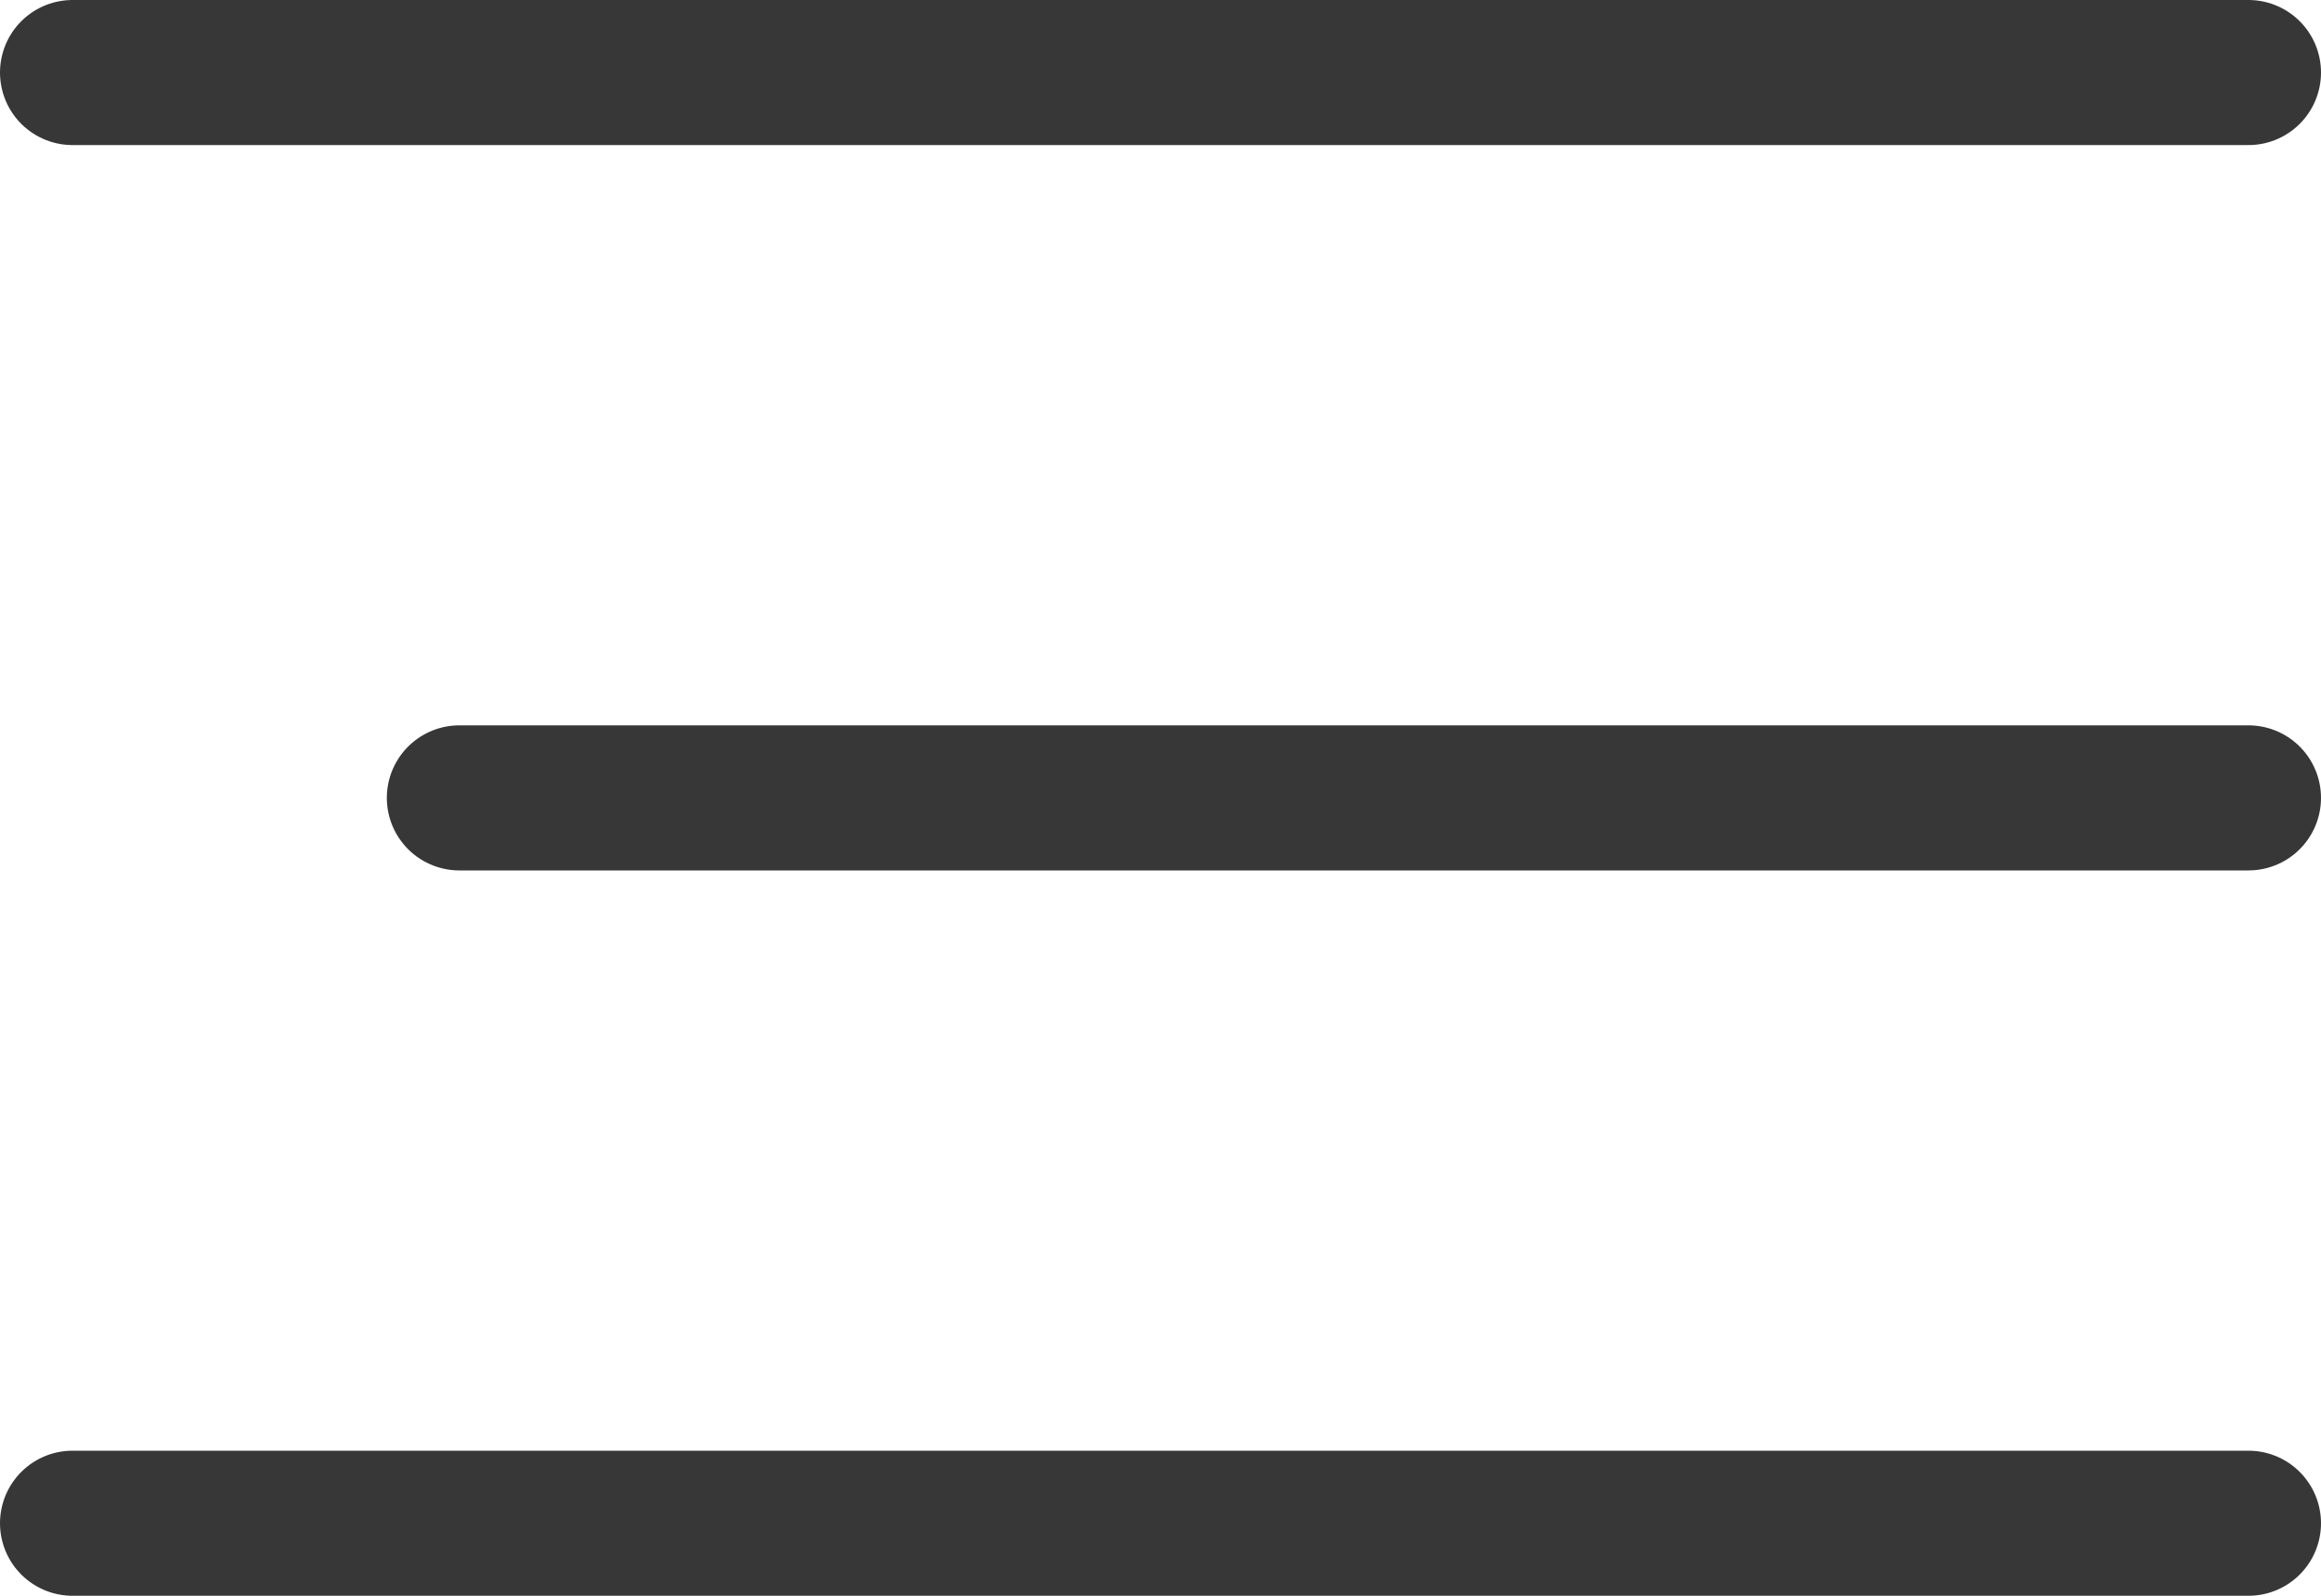 <svg xmlns="http://www.w3.org/2000/svg" width="48" height="33" viewBox="0 0 48 33">
  <g id="logoMenu" transform="translate(-8095 23038)">
    <line id="Line_109" data-name="Line 109" x2="45" transform="translate(8096.5 -23036.5)" fill="none" stroke="#373737" stroke-linecap="round" stroke-width="3"/>
    <line id="Line_110" data-name="Line 110" x2="37" transform="translate(8104.5 -23021.5)" fill="none" stroke="#373737" stroke-linecap="round" stroke-width="3"/>
    <line id="Line_111" data-name="Line 111" x2="45" transform="translate(8096.5 -23006.5)" fill="none" stroke="#373737" stroke-linecap="round" stroke-width="3"/>
  </g>
</svg>
